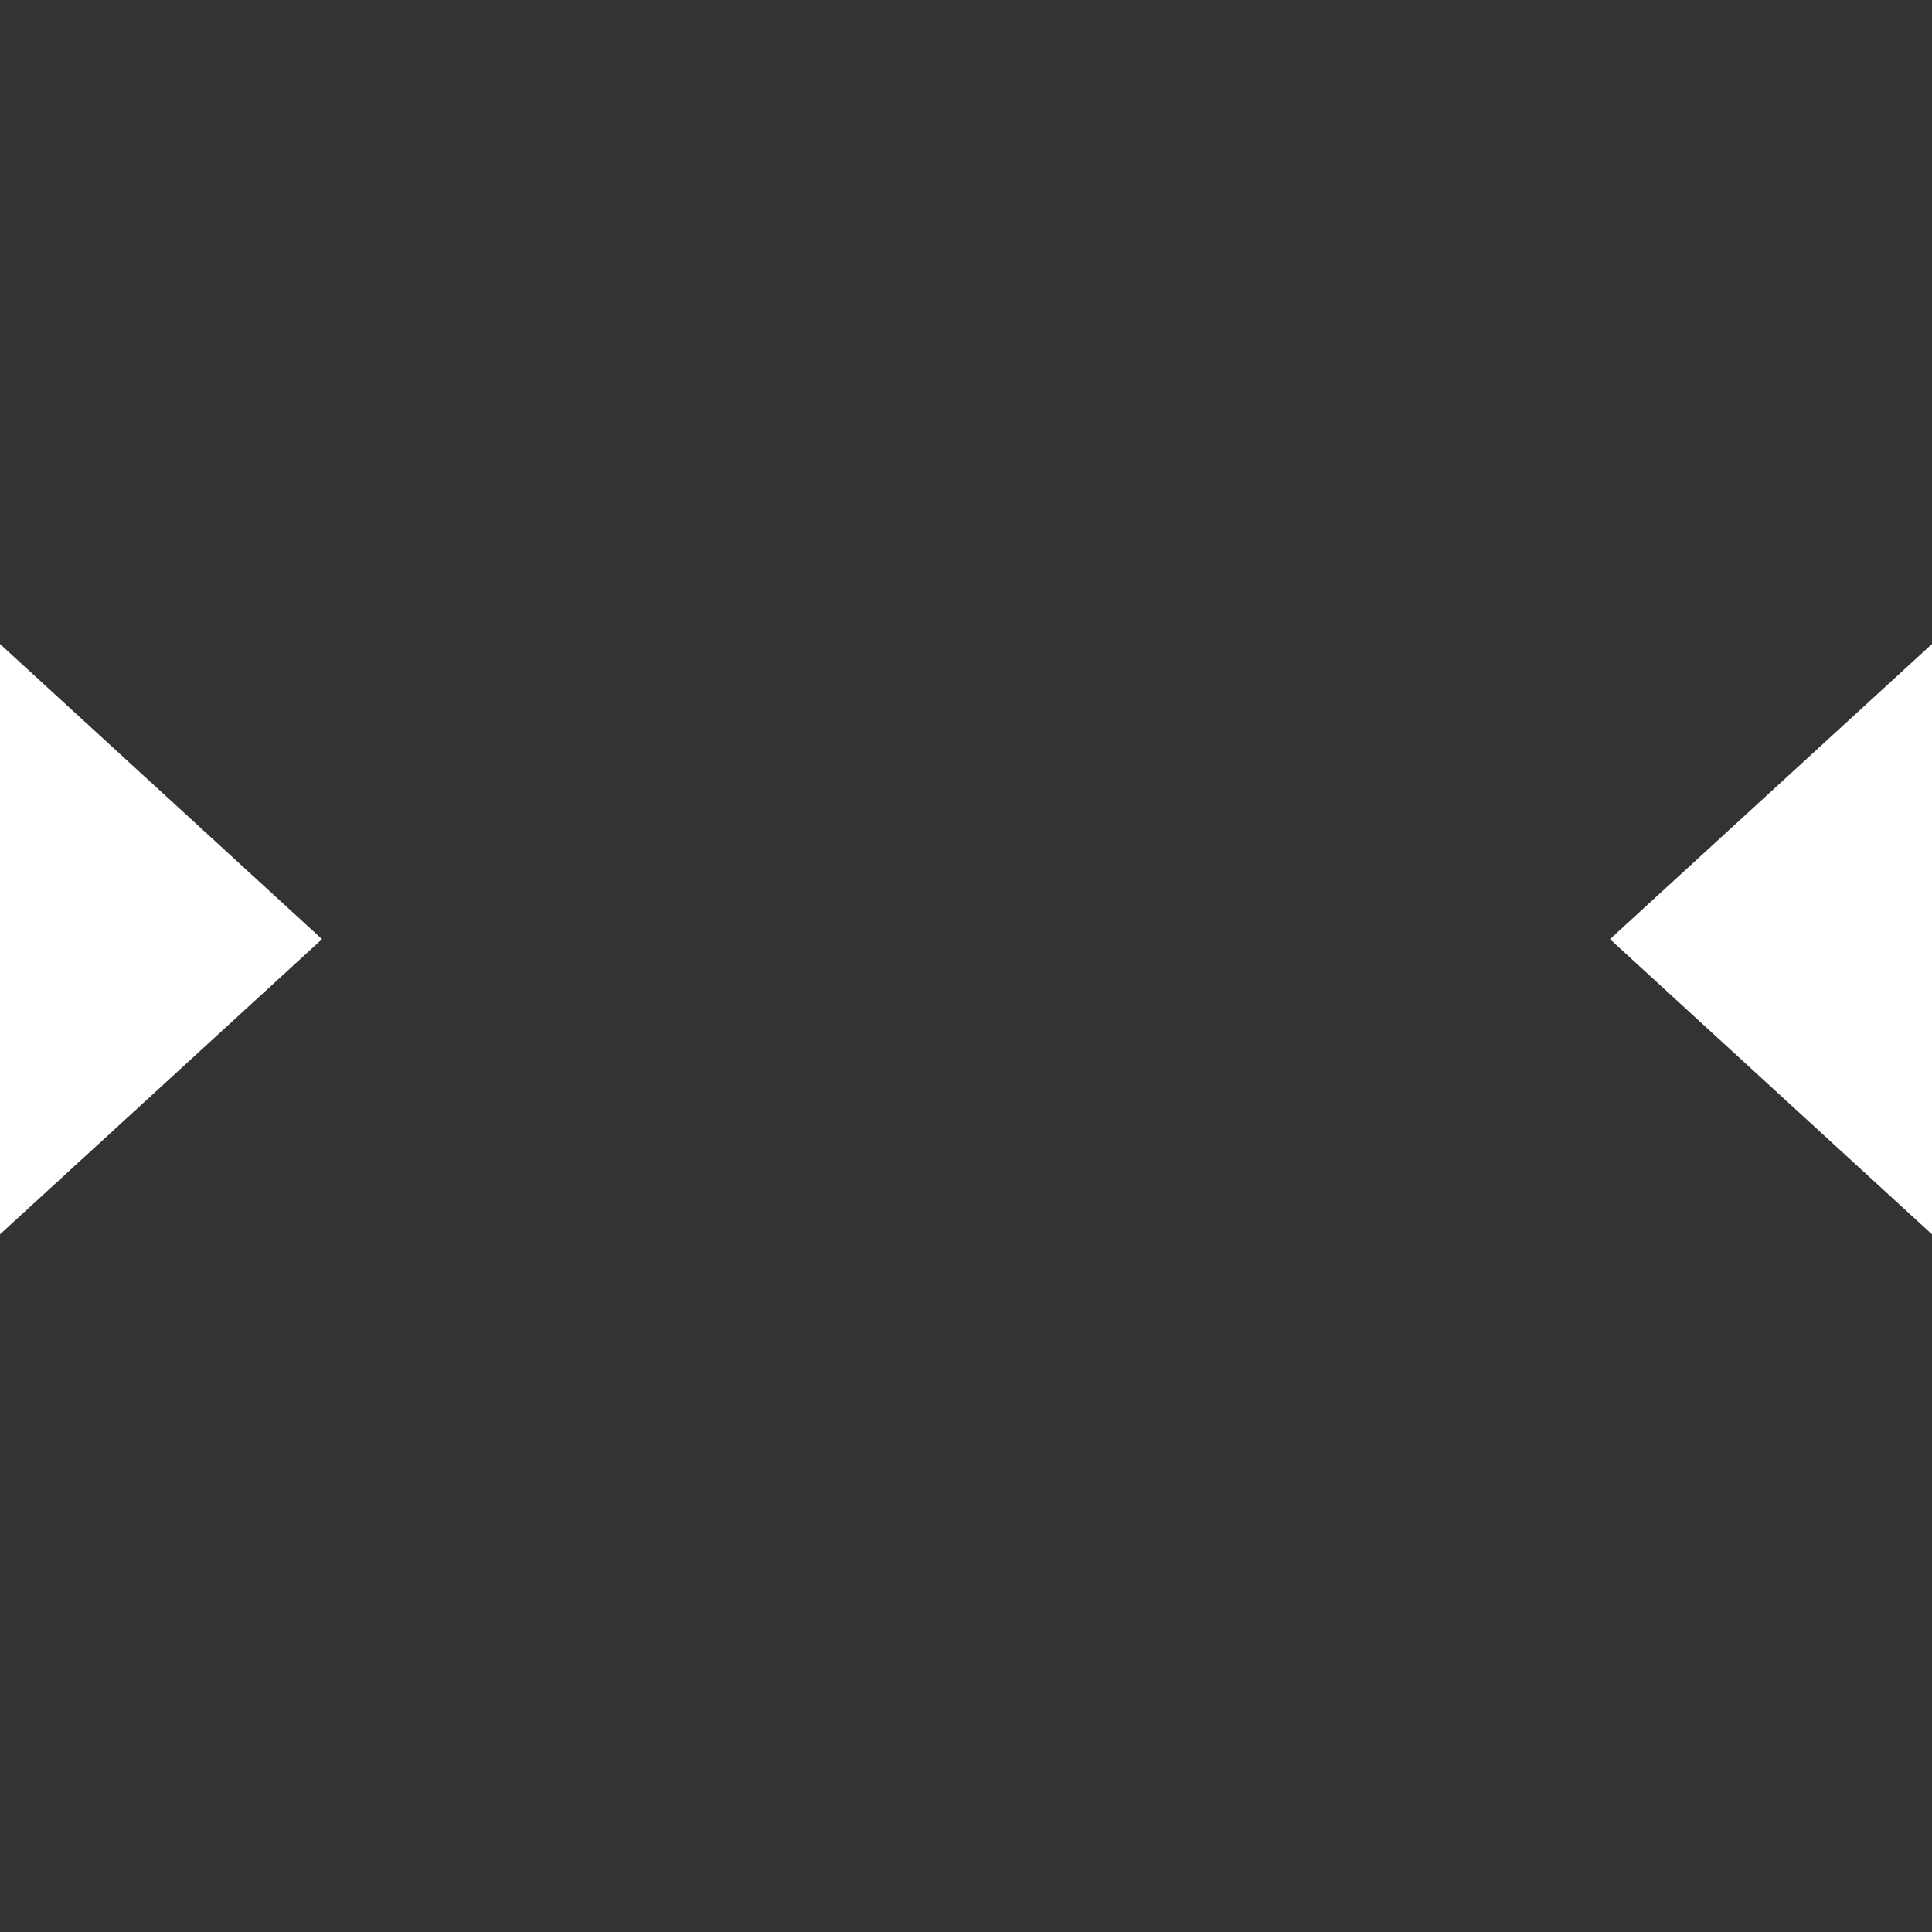<svg width="36" height="36" viewBox="0 0 36 36" fill="none" xmlns="http://www.w3.org/2000/svg">
<rect x="0" y="0" width="36" height="36" fill="#333333" stroke="none"/>
<path d="M30 17.5L36 12V23L30 17.5Z" fill="white"/>
<path d="M6 17.5L-9.53674e-07 23L7.97614e-09 12L6 17.5Z" fill="white"/>
</svg>
